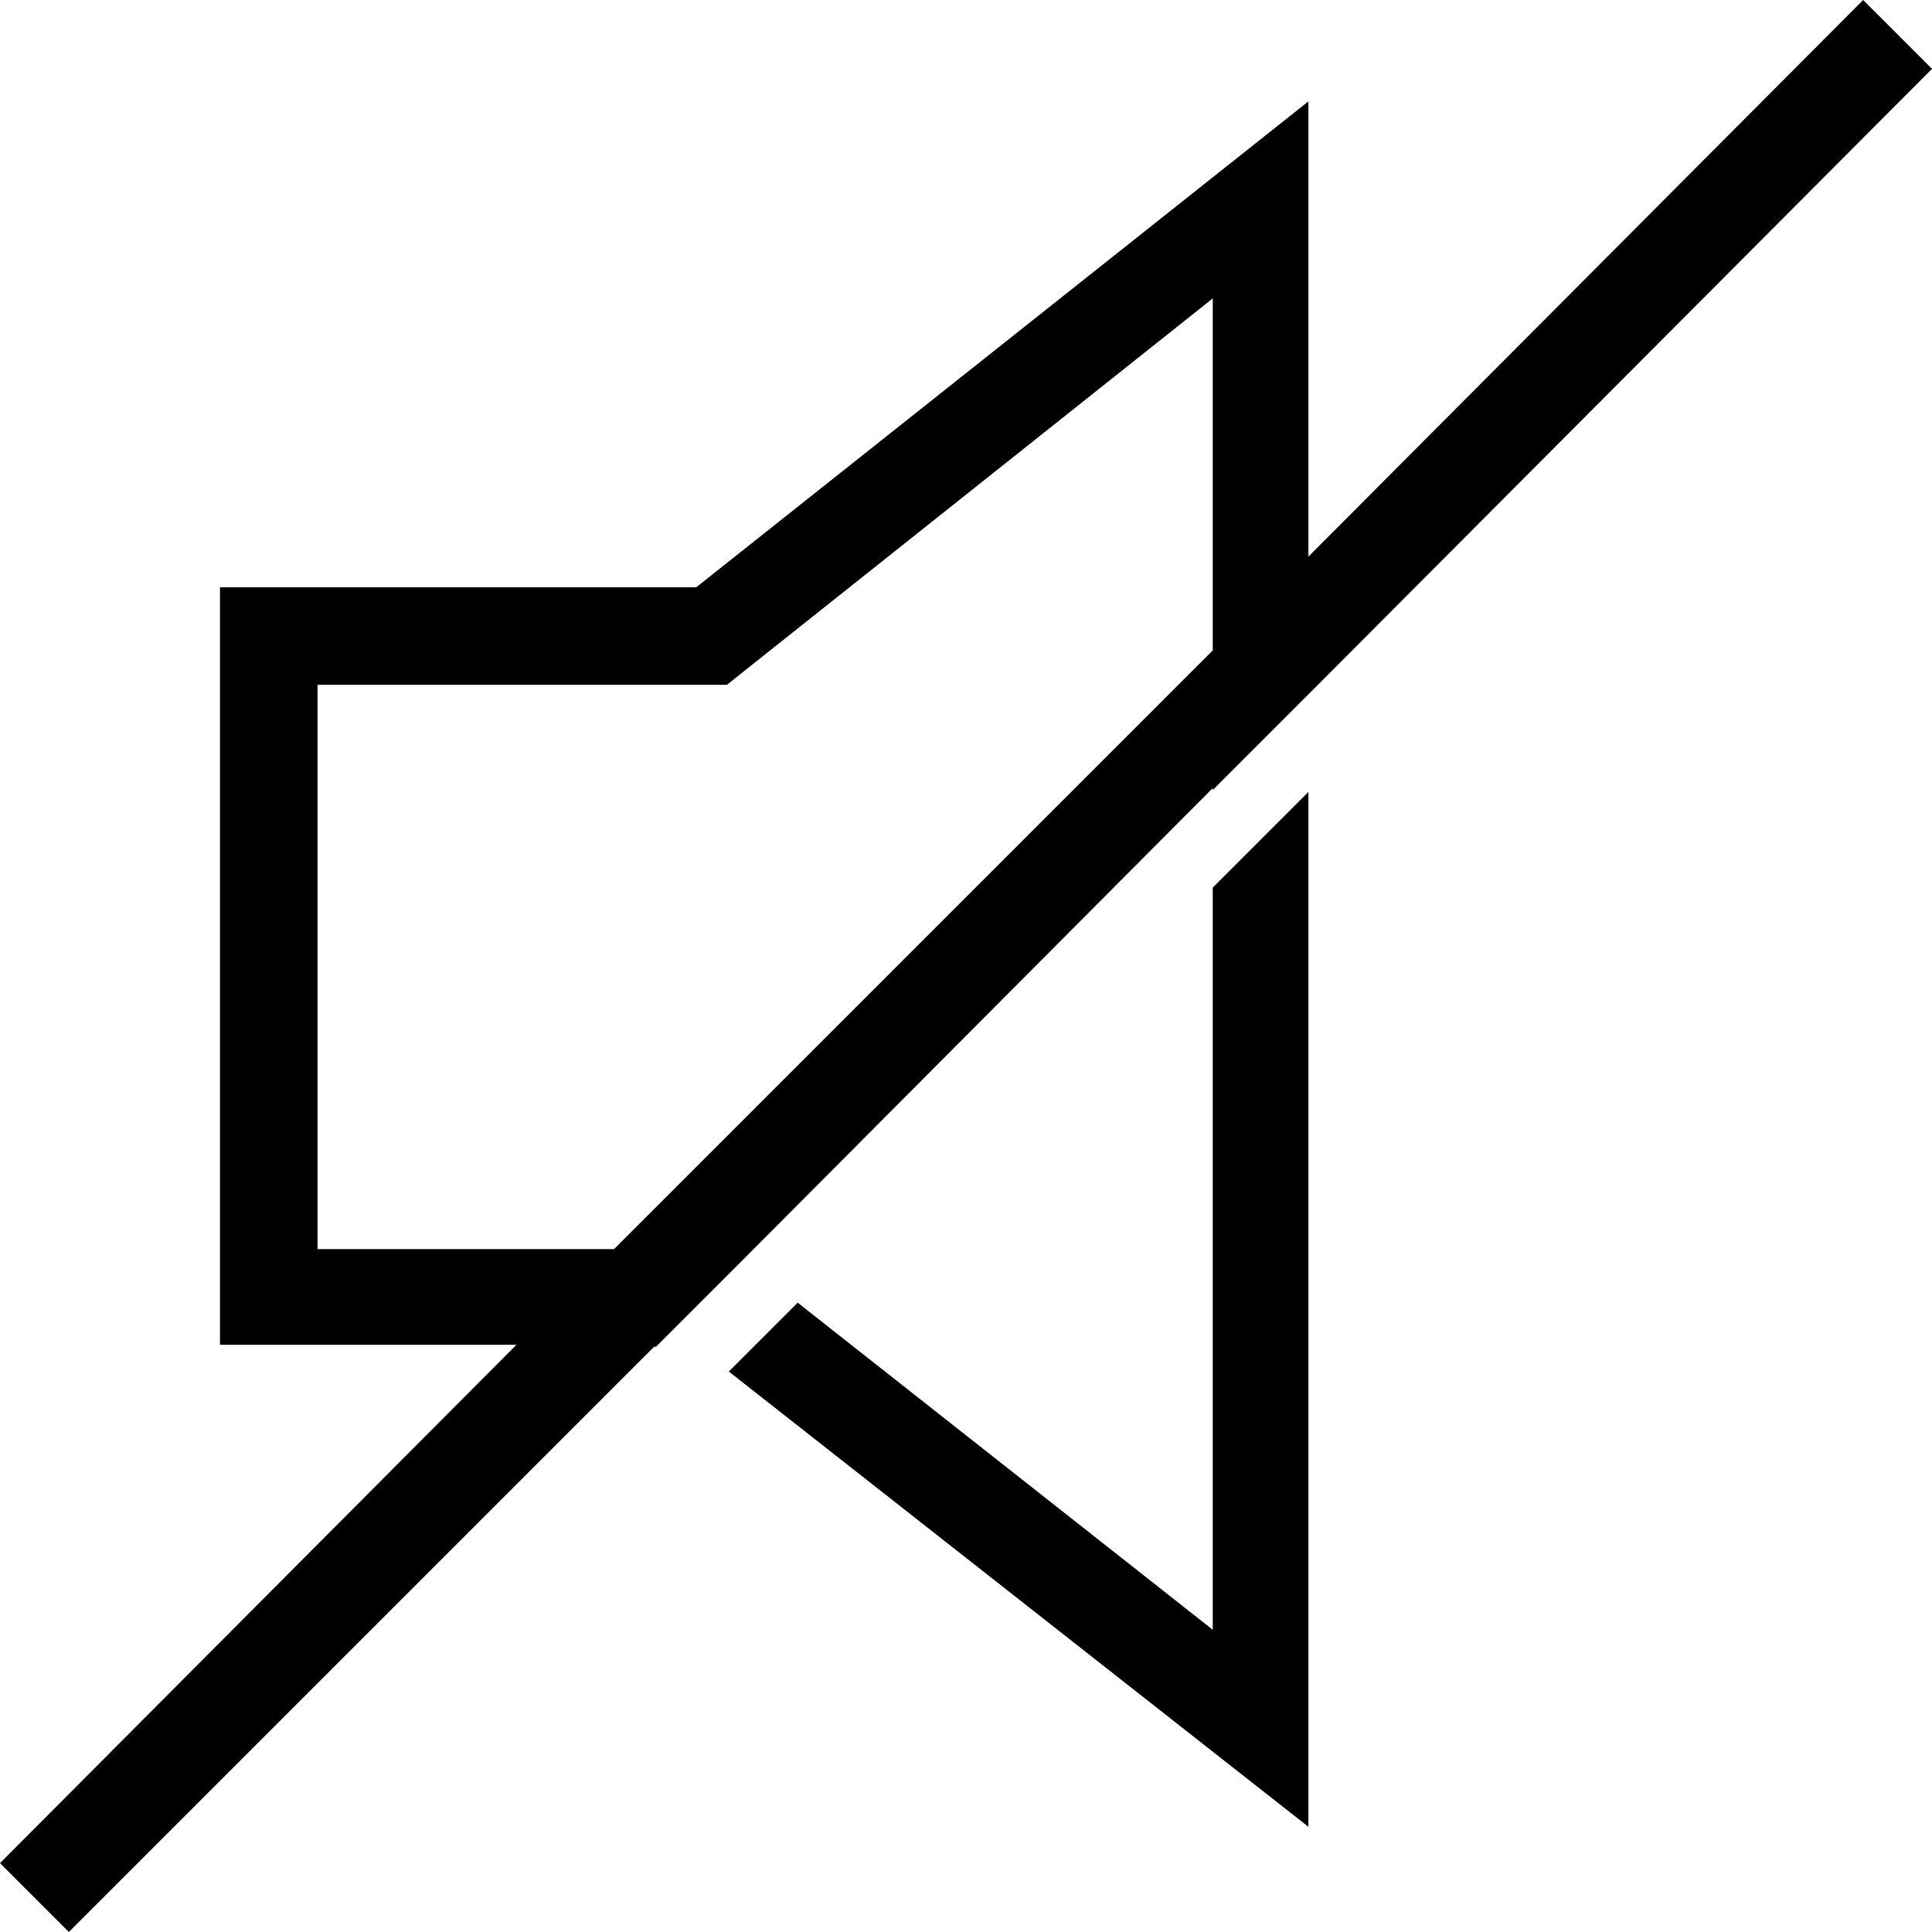 <?xml version="1.0" encoding="UTF-8" standalone="no"?>
<svg
   xmlns:dc="http://purl.org/dc/elements/1.1/"
   xmlns:cc="http://creativecommons.org/ns#"
   xmlns:rdf="http://www.w3.org/1999/02/22-rdf-syntax-ns#"
   xmlns:svg="http://www.w3.org/2000/svg"
   xmlns="http://www.w3.org/2000/svg"
   xml:space="preserve"
   style="enable-background:new 0 0 101 101;"
   viewBox="0 0 101 101"
   y="0px"
   x="0px"
   id="svg2"
   version="1.1"><defs
     id="defs11" /><g
     id="g3"><path
       id="path5"
       d="M63.4,41.2v0.1l5-5L101,3.6L97.4,0l-29,29.1V5.3L36.4,30.7H11.5v39.6h15.5L0,97.4l3.6,3.6l30.6-30.6h0.1l4.2-4.2L63.4,41.2   z M16.6,65.3V35.8H38l25.4-20.2V34L32.1,65.3H16.6z" /><polygon
       id="polygon7"
       points="63.4,85.2 41.7,68.1 38.1,71.7 68.4,95.5 68.4,41.4 63.4,46.4  " /></g></svg>